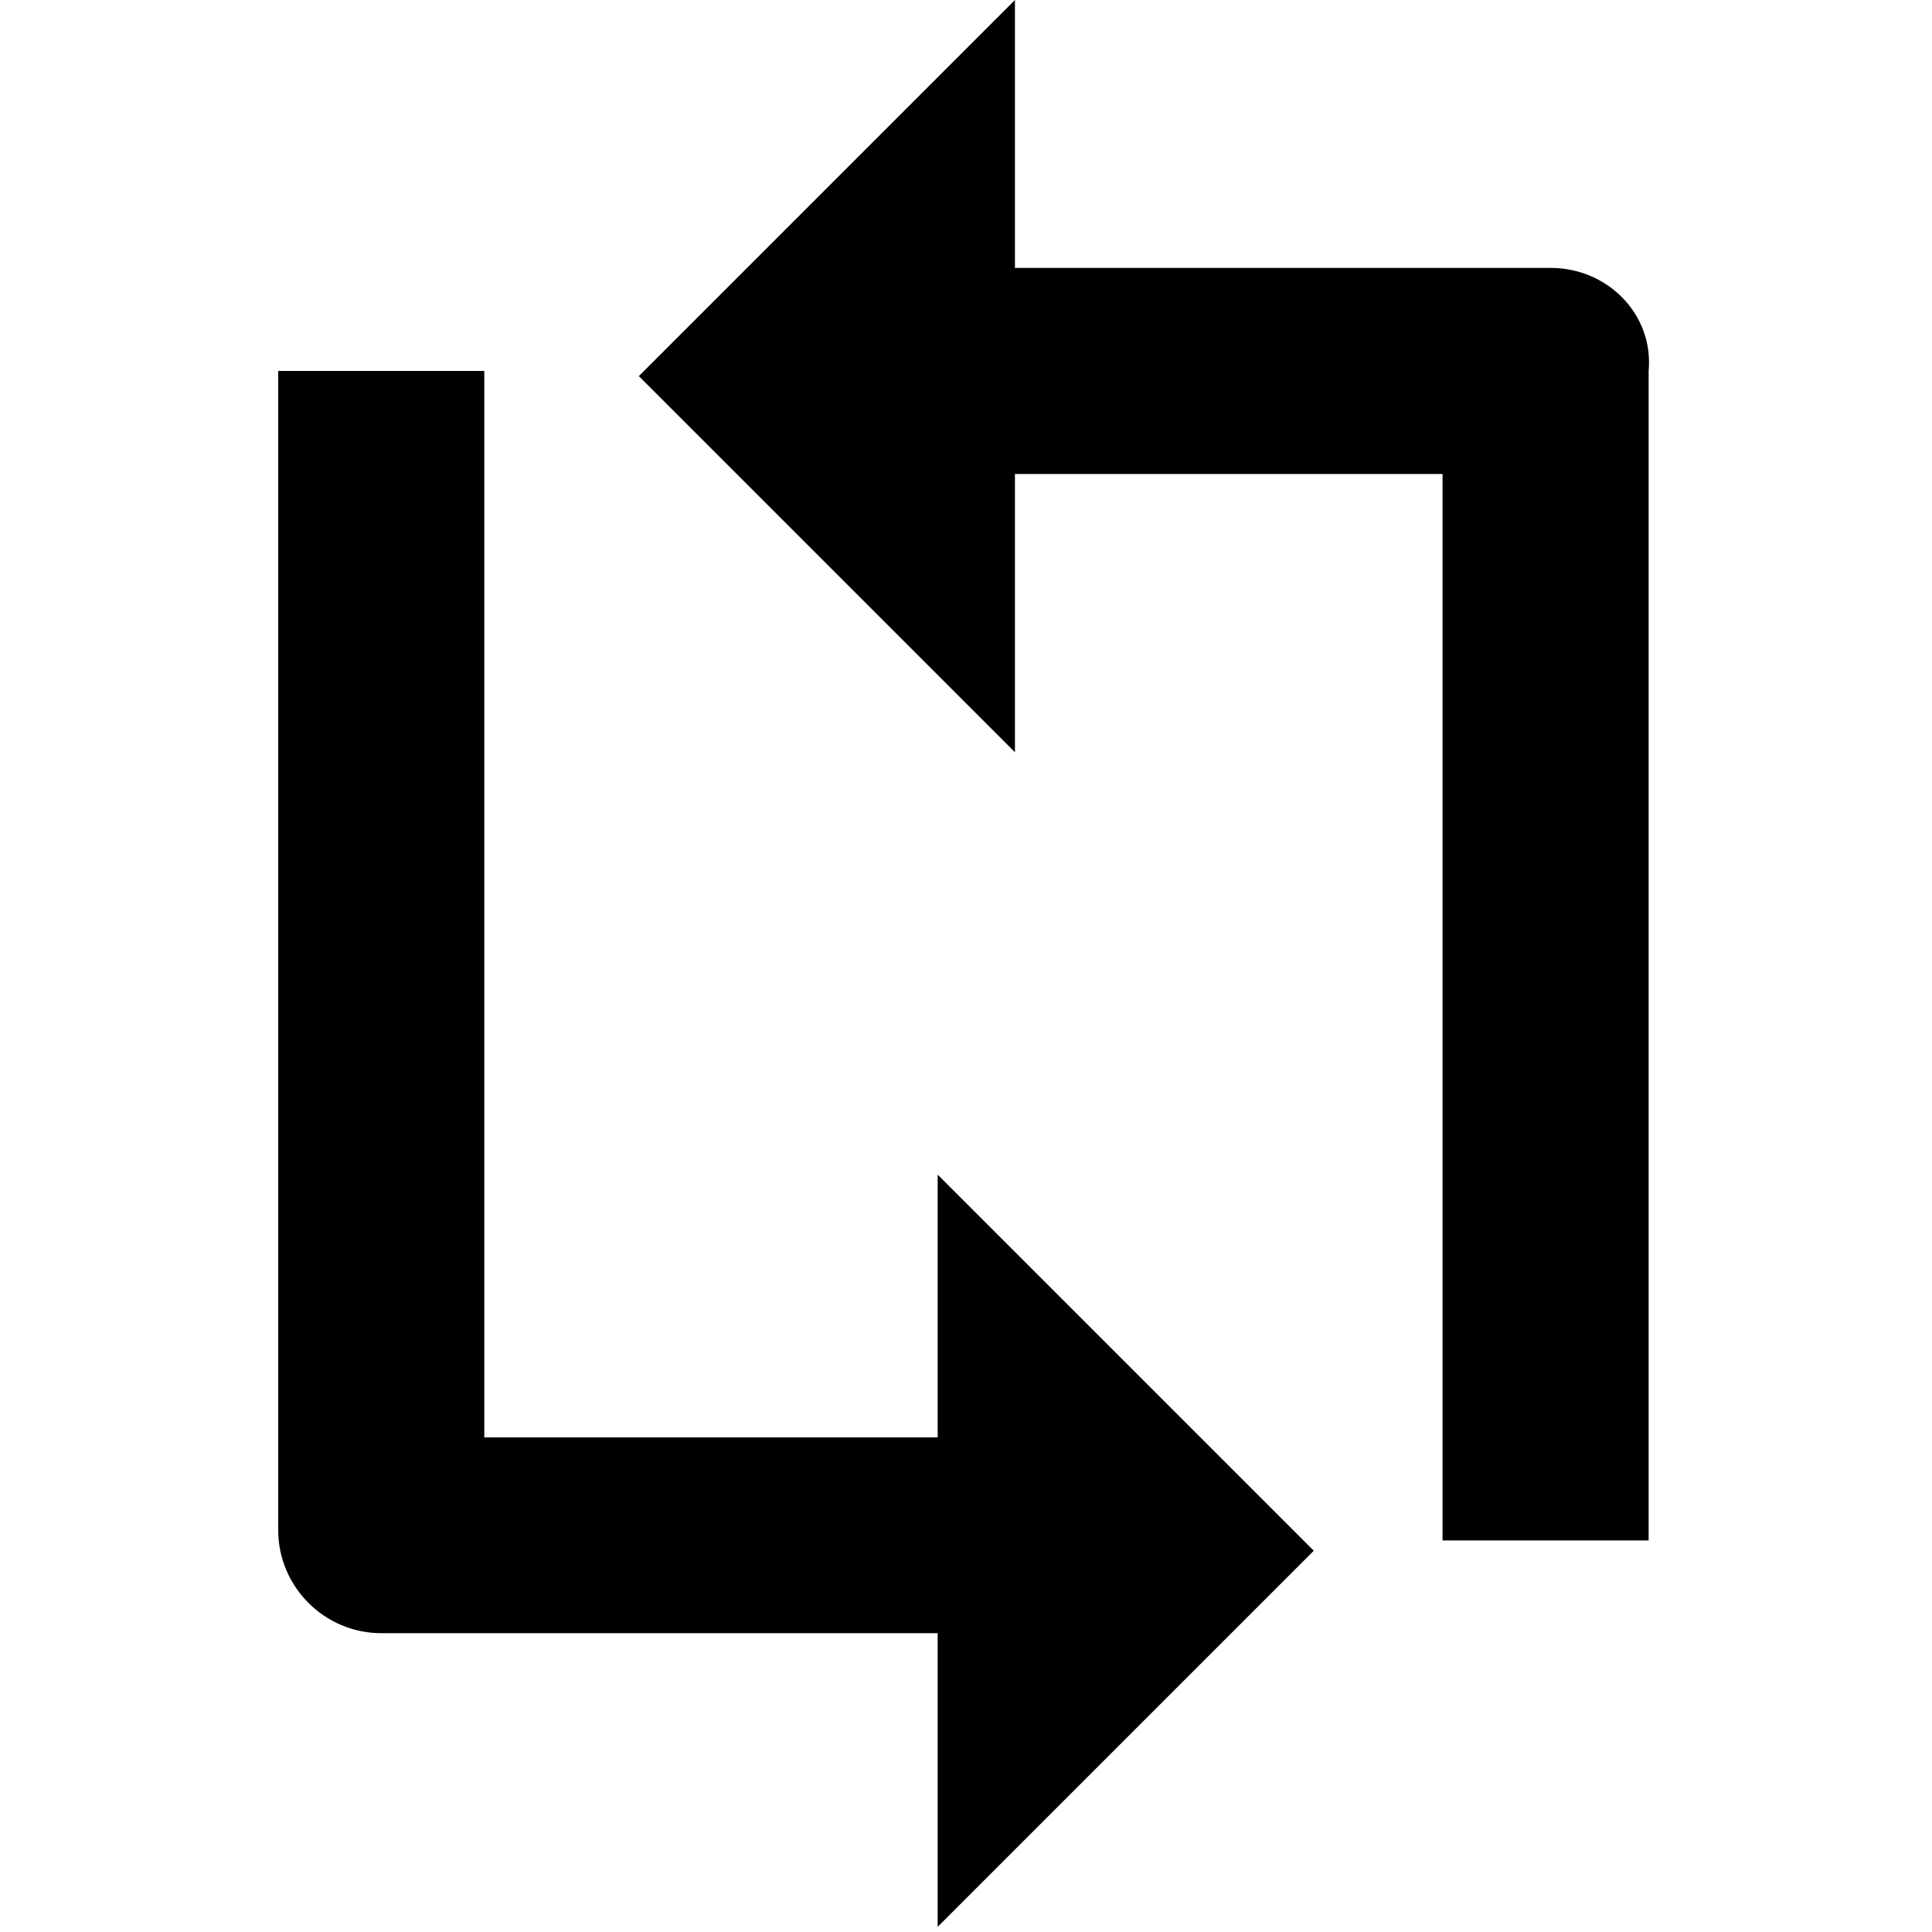 <svg xmlns="http://www.w3.org/2000/svg" version="1.1" x="0" y="0" width="37.5" height="37.5" viewBox="0 0 37.5 37.5" xml:space="preserve"><path d="M18.2 22.8l7.3 7.3 -7.3 7.3v-5.7H7.4c-1.1 0-2-0.9-2-2V7.2h4v20.7h8.8V22.8zM30.1 5.2H19.7V0l-7.3 7.3 7.3 7.3V9.2h8.3v20.7h4V7.2C32.1 6.1 31.2 5.2 30.1 5.2z"/></svg>
